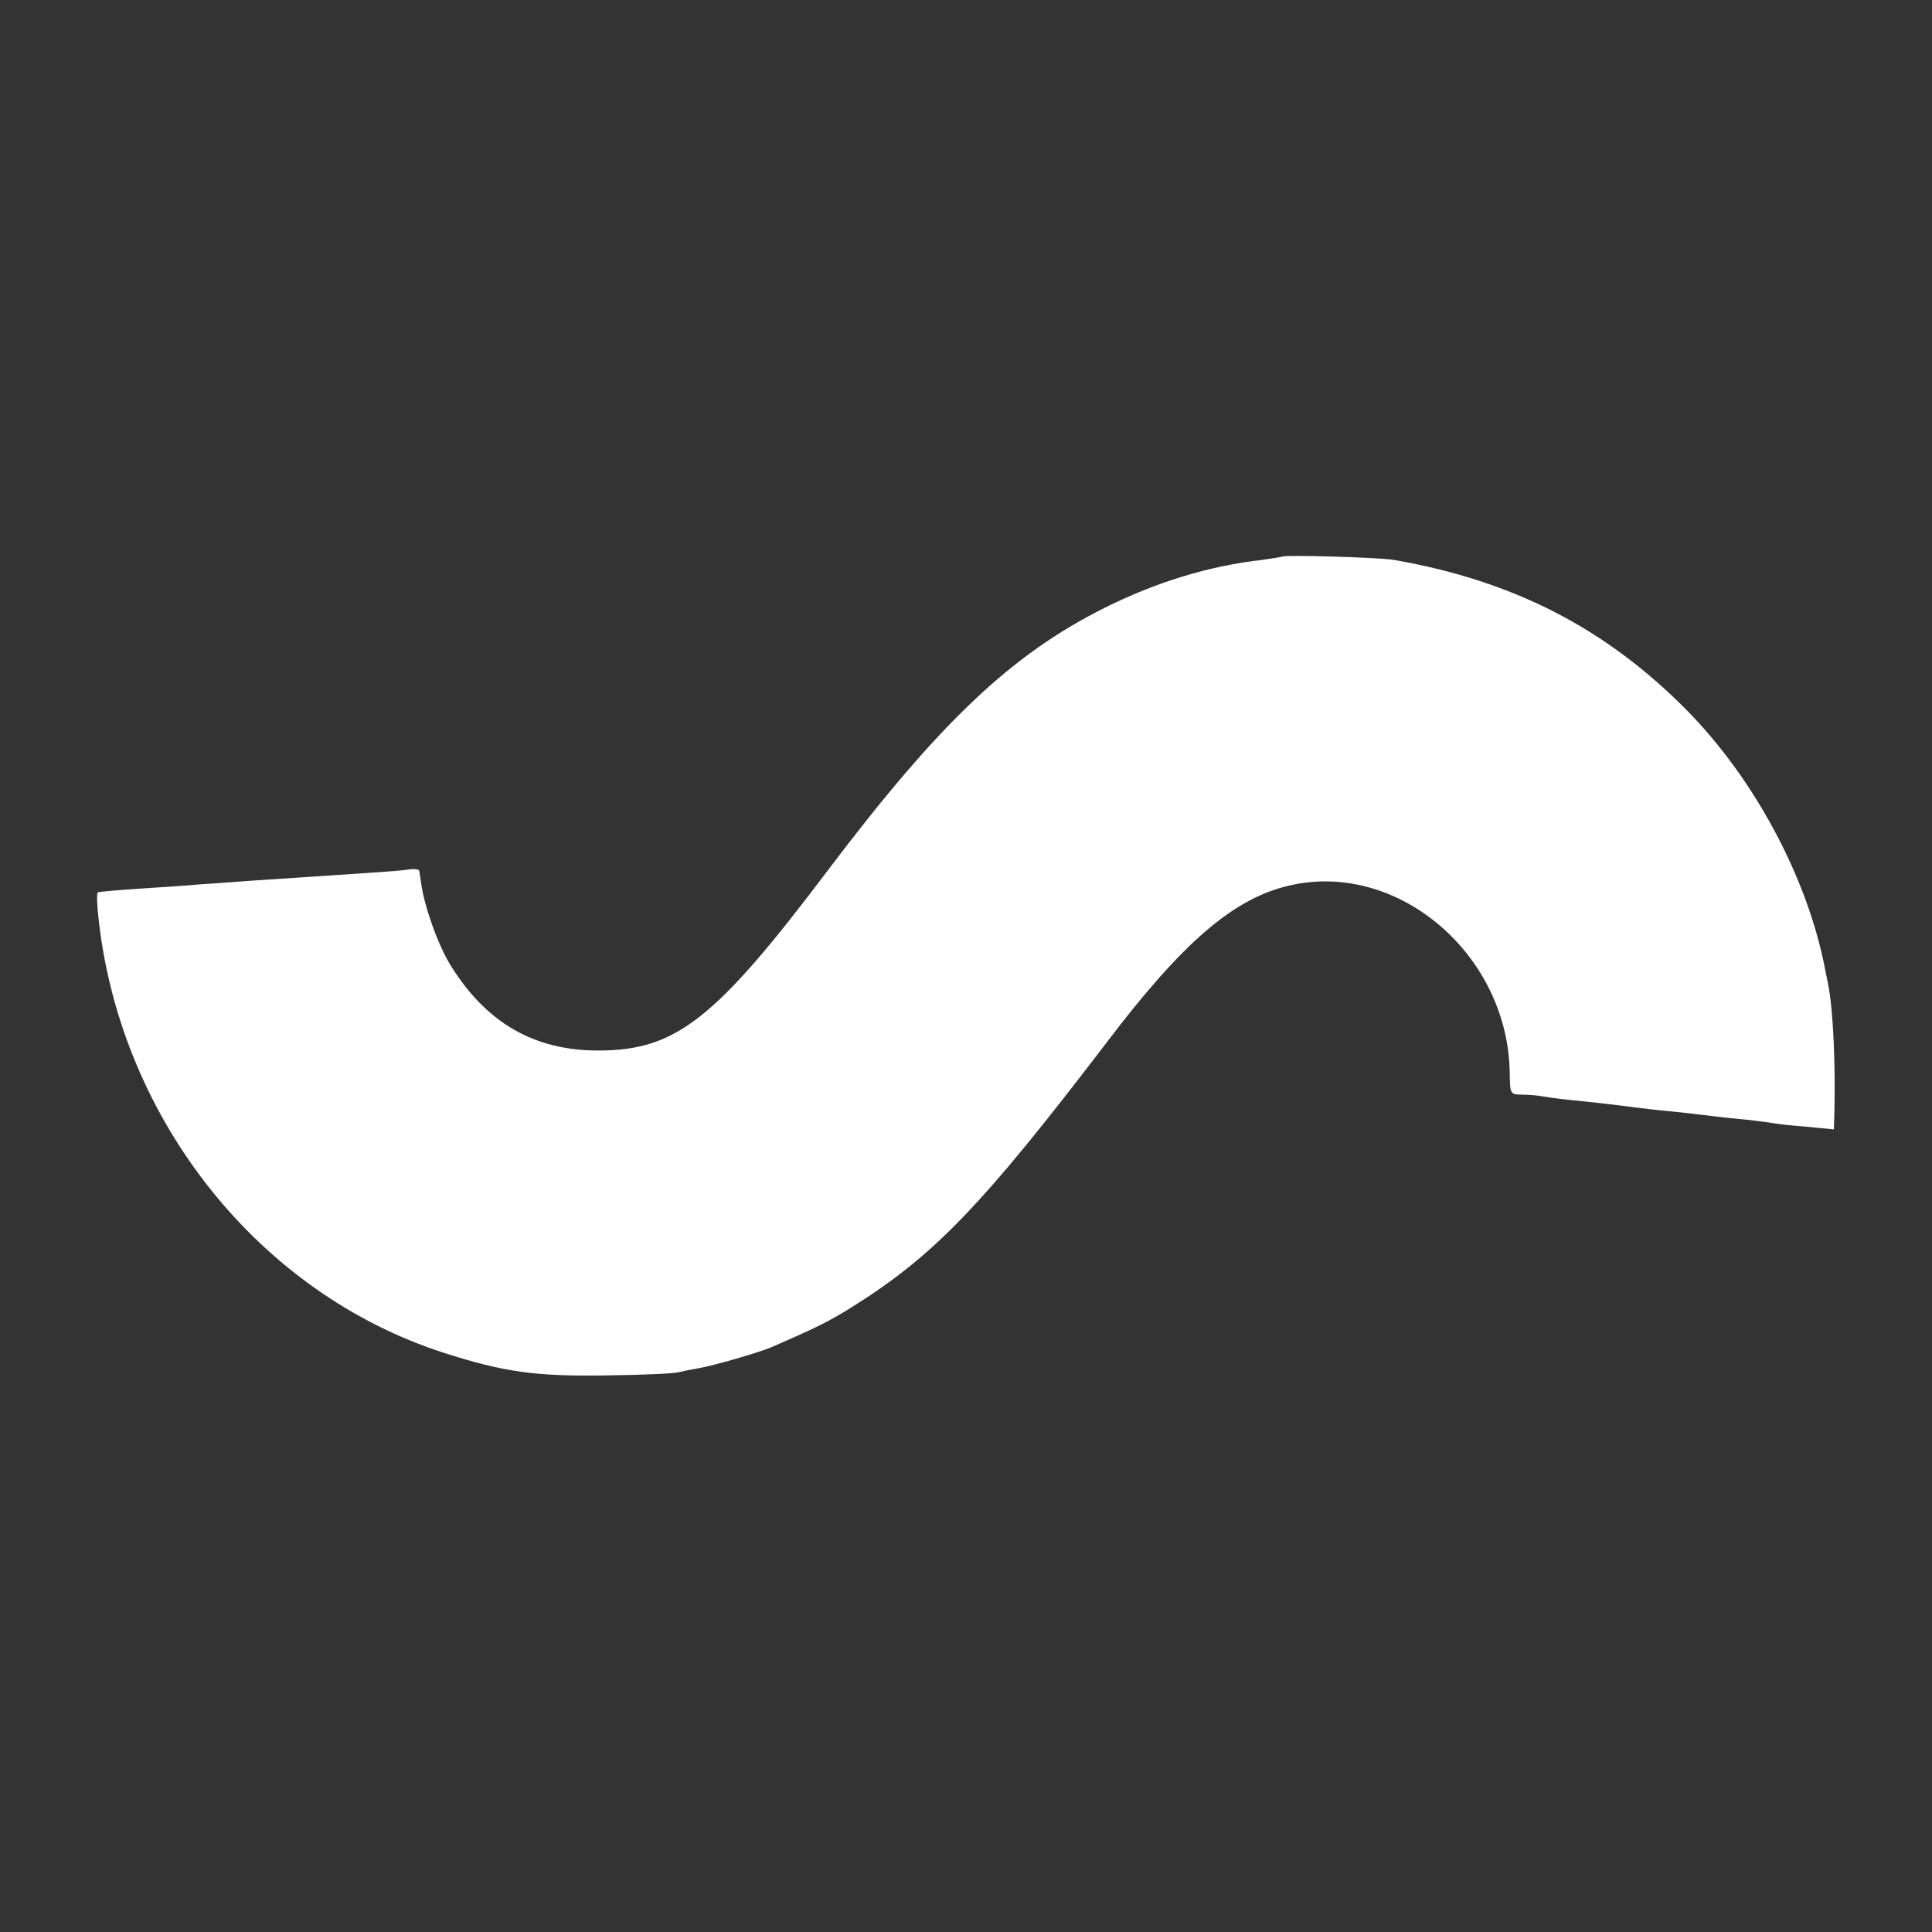 <svg version="1" xmlns="http://www.w3.org/2000/svg" width="682.667" height="682.667" viewBox="0 0 512 512"><rect x="0" y="0" width="512" height="512" fill="#333333" stroke="none"/><path d="M339.8 147.5c-.2.1-2.6.5-5.5.9-14 1.6-28 5.9-41.6 12.7-24.8 12.4-43.8 30.5-73.2 69.4-30 39.8-40.4 47.9-61 47.9-17 0-29.7-7.4-39.1-22.6-3.3-5.3-7-15.7-7.8-21.8-.2-1.4-.4-2.8-.5-3.2 0-.5-1.6-.6-3.3-.3-3.3.4-8 .7-41.3 2.9-4.9.4-11.2.8-14 1-2.7.3-9.7.7-15.5 1.1-5.8.4-10.7.8-11.1 1-.3.2-.2 3.7.3 7.7 6.1 52.9 42.6 98.6 91.4 114.3 15.8 5.1 24.4 6.3 42.9 6 9.4-.1 18-.5 19.1-.8 1.2-.3 3.7-.8 5.5-1.1 3.7-.6 16.2-4.2 19.4-5.6 11.7-5.1 15-6.7 21.1-10.5 21.9-13.7 34.6-26.9 67.5-70 20.3-26.8 33.8-38.4 48.5-41.8 28.8-6.8 58.2 18.3 58.5 49.9.1 5.4.1 5.4 3.3 5.5 1.7 0 4 .2 5.1.4 1.1.2 4.5.7 7.5 1 6.2.6 13.1 1.4 17.5 2 1.7.2 5.7.7 9 1 3.3.3 7.4.8 9 1 1.7.2 5.7.7 9 1 3.3.3 7.1.8 8.5 1 1.4.3 5.8.8 9.8 1.1l7.2.7.1-3.4c.4-13.3-.3-28.5-1.6-34.9-.3-1.4-.7-3.4-.9-4.5-4.7-24.1-18.8-50.3-36.7-68.4-21.5-21.7-45.9-34.2-77.4-39.7-3.9-.7-29.1-1.4-29.7-.9z" fill="white"/></svg>